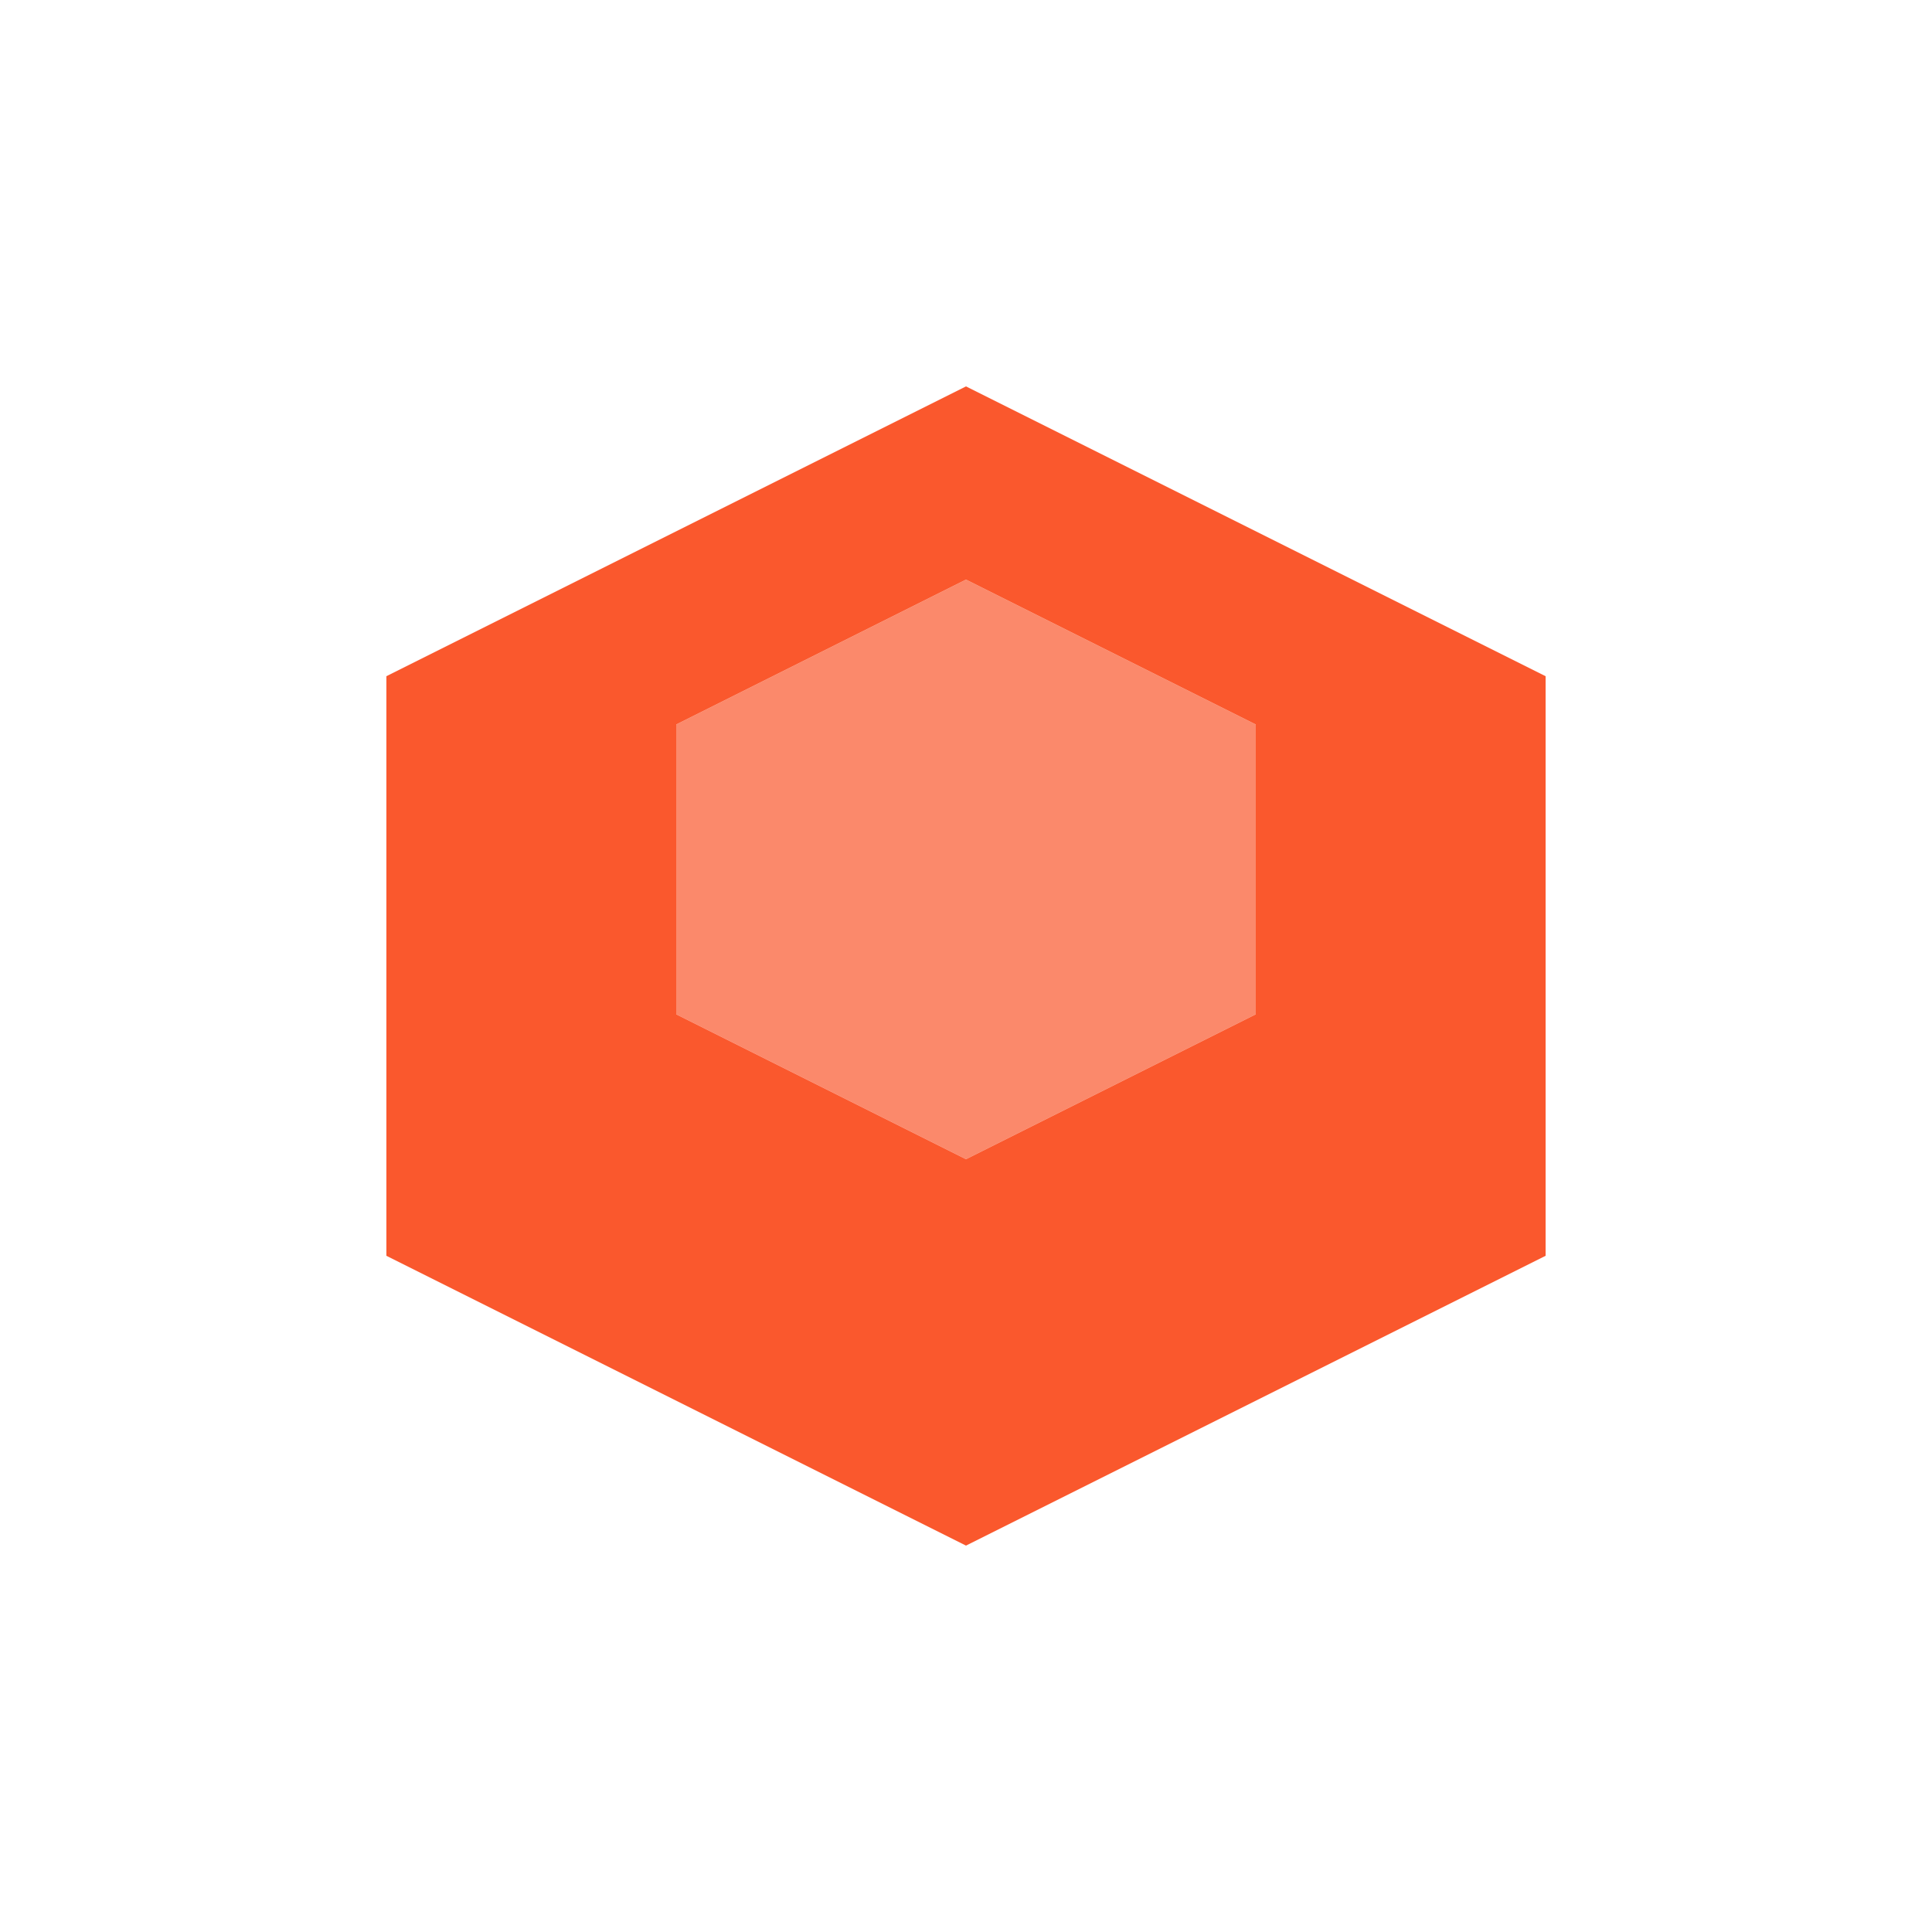 <?xml version="1.0" encoding="UTF-8"?>
<svg width="100" height="100" viewBox="0 0 100 100" xmlns="http://www.w3.org/2000/svg">
  <path d="M50 20L20 35v30l30 15 30-15V35L50 20zm0 10l15 7.5v15L50 60l-15-7.5v-15L50 30z" fill="#FA582D"/>
  <path d="M50 30l15 7.5v15L50 60l-15-7.5v-15L50 30z" fill="#FA582D" fill-opacity="0.7"/>
</svg>
